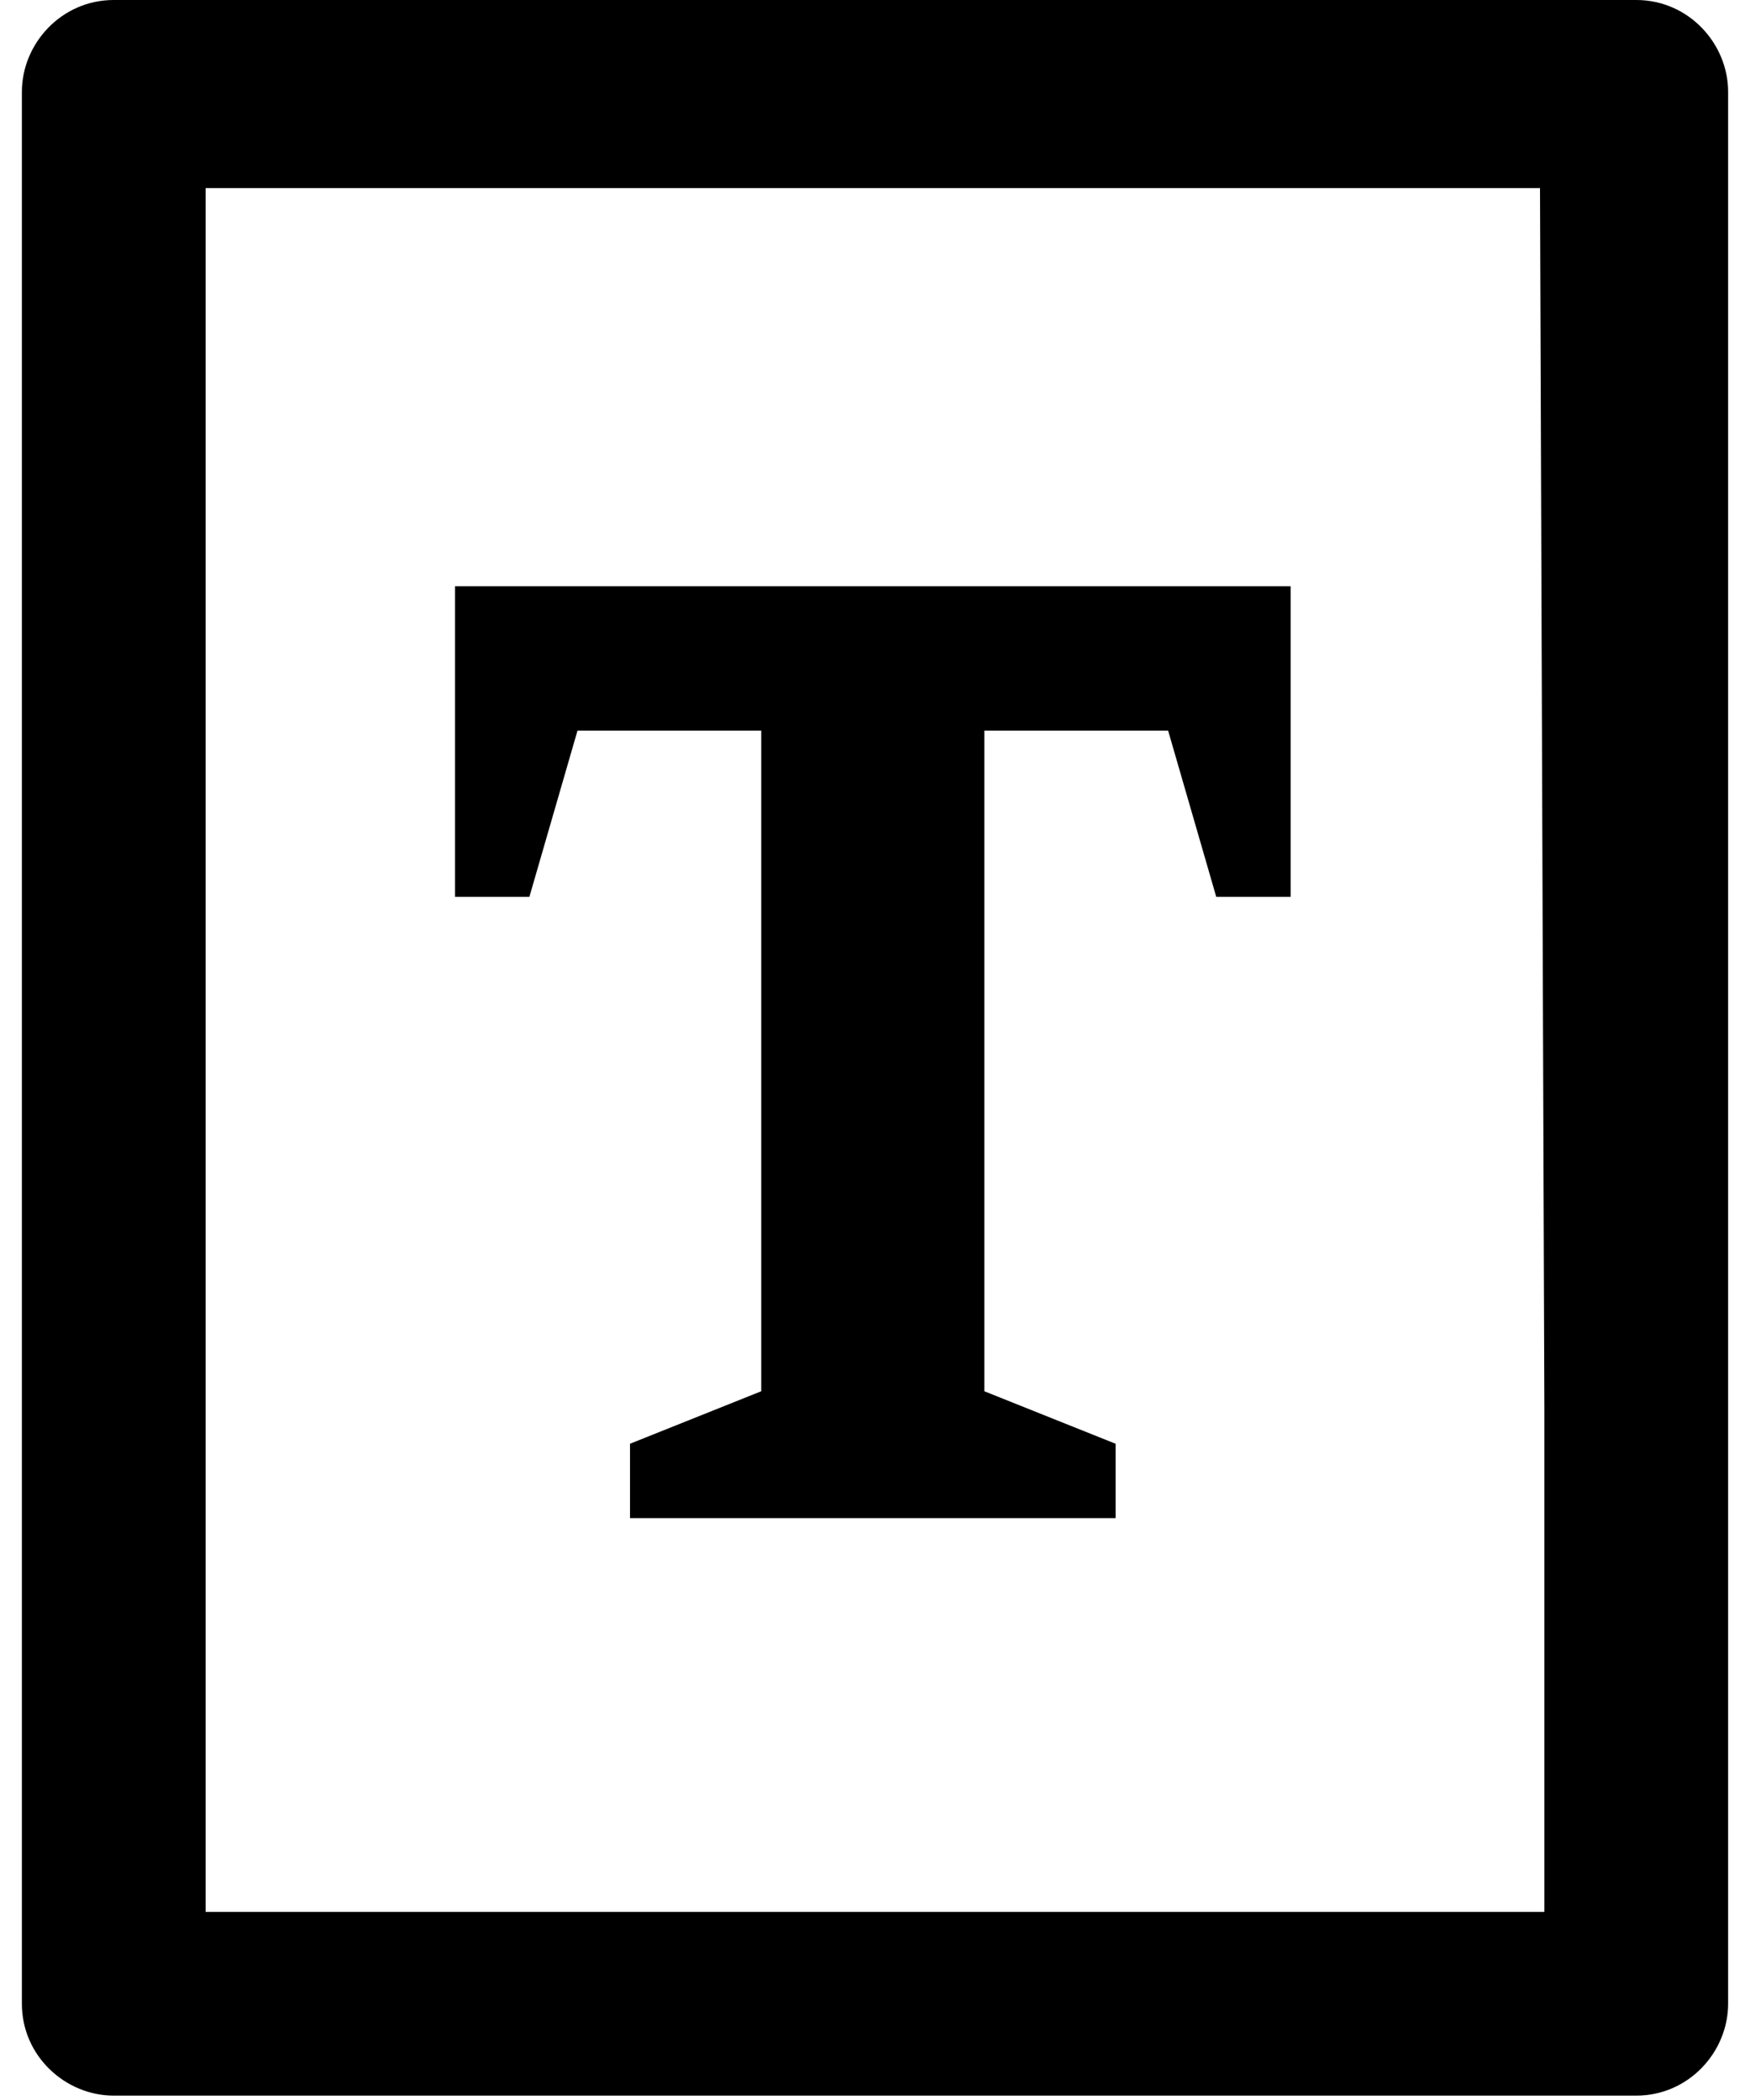 <svg viewBox="0 0 40 48" xmlns="http://www.w3.org/2000/svg" class="ridi_icon"><path d="M37.4 0H2.6C1.4 0 .5 1 .5 2.1v43.7c0 1.2 1 2.1 2.1 2.1h34.8c1.2 0 2.1-1 2.1-2.1V2.1c0-1.1-.9-2.1-2.1-2.1zm-2.1 32.2v11.5H4.7V4.3h30.5l.1 27.9z"/><path d="M13.2 16.7h4.2v15.1l-3 1.2v1.7h11.1V33l-3-1.2V16.7h4.2l1.1 3.8h1.7v-7.1H10.4v7.1h1.7z"/></svg>